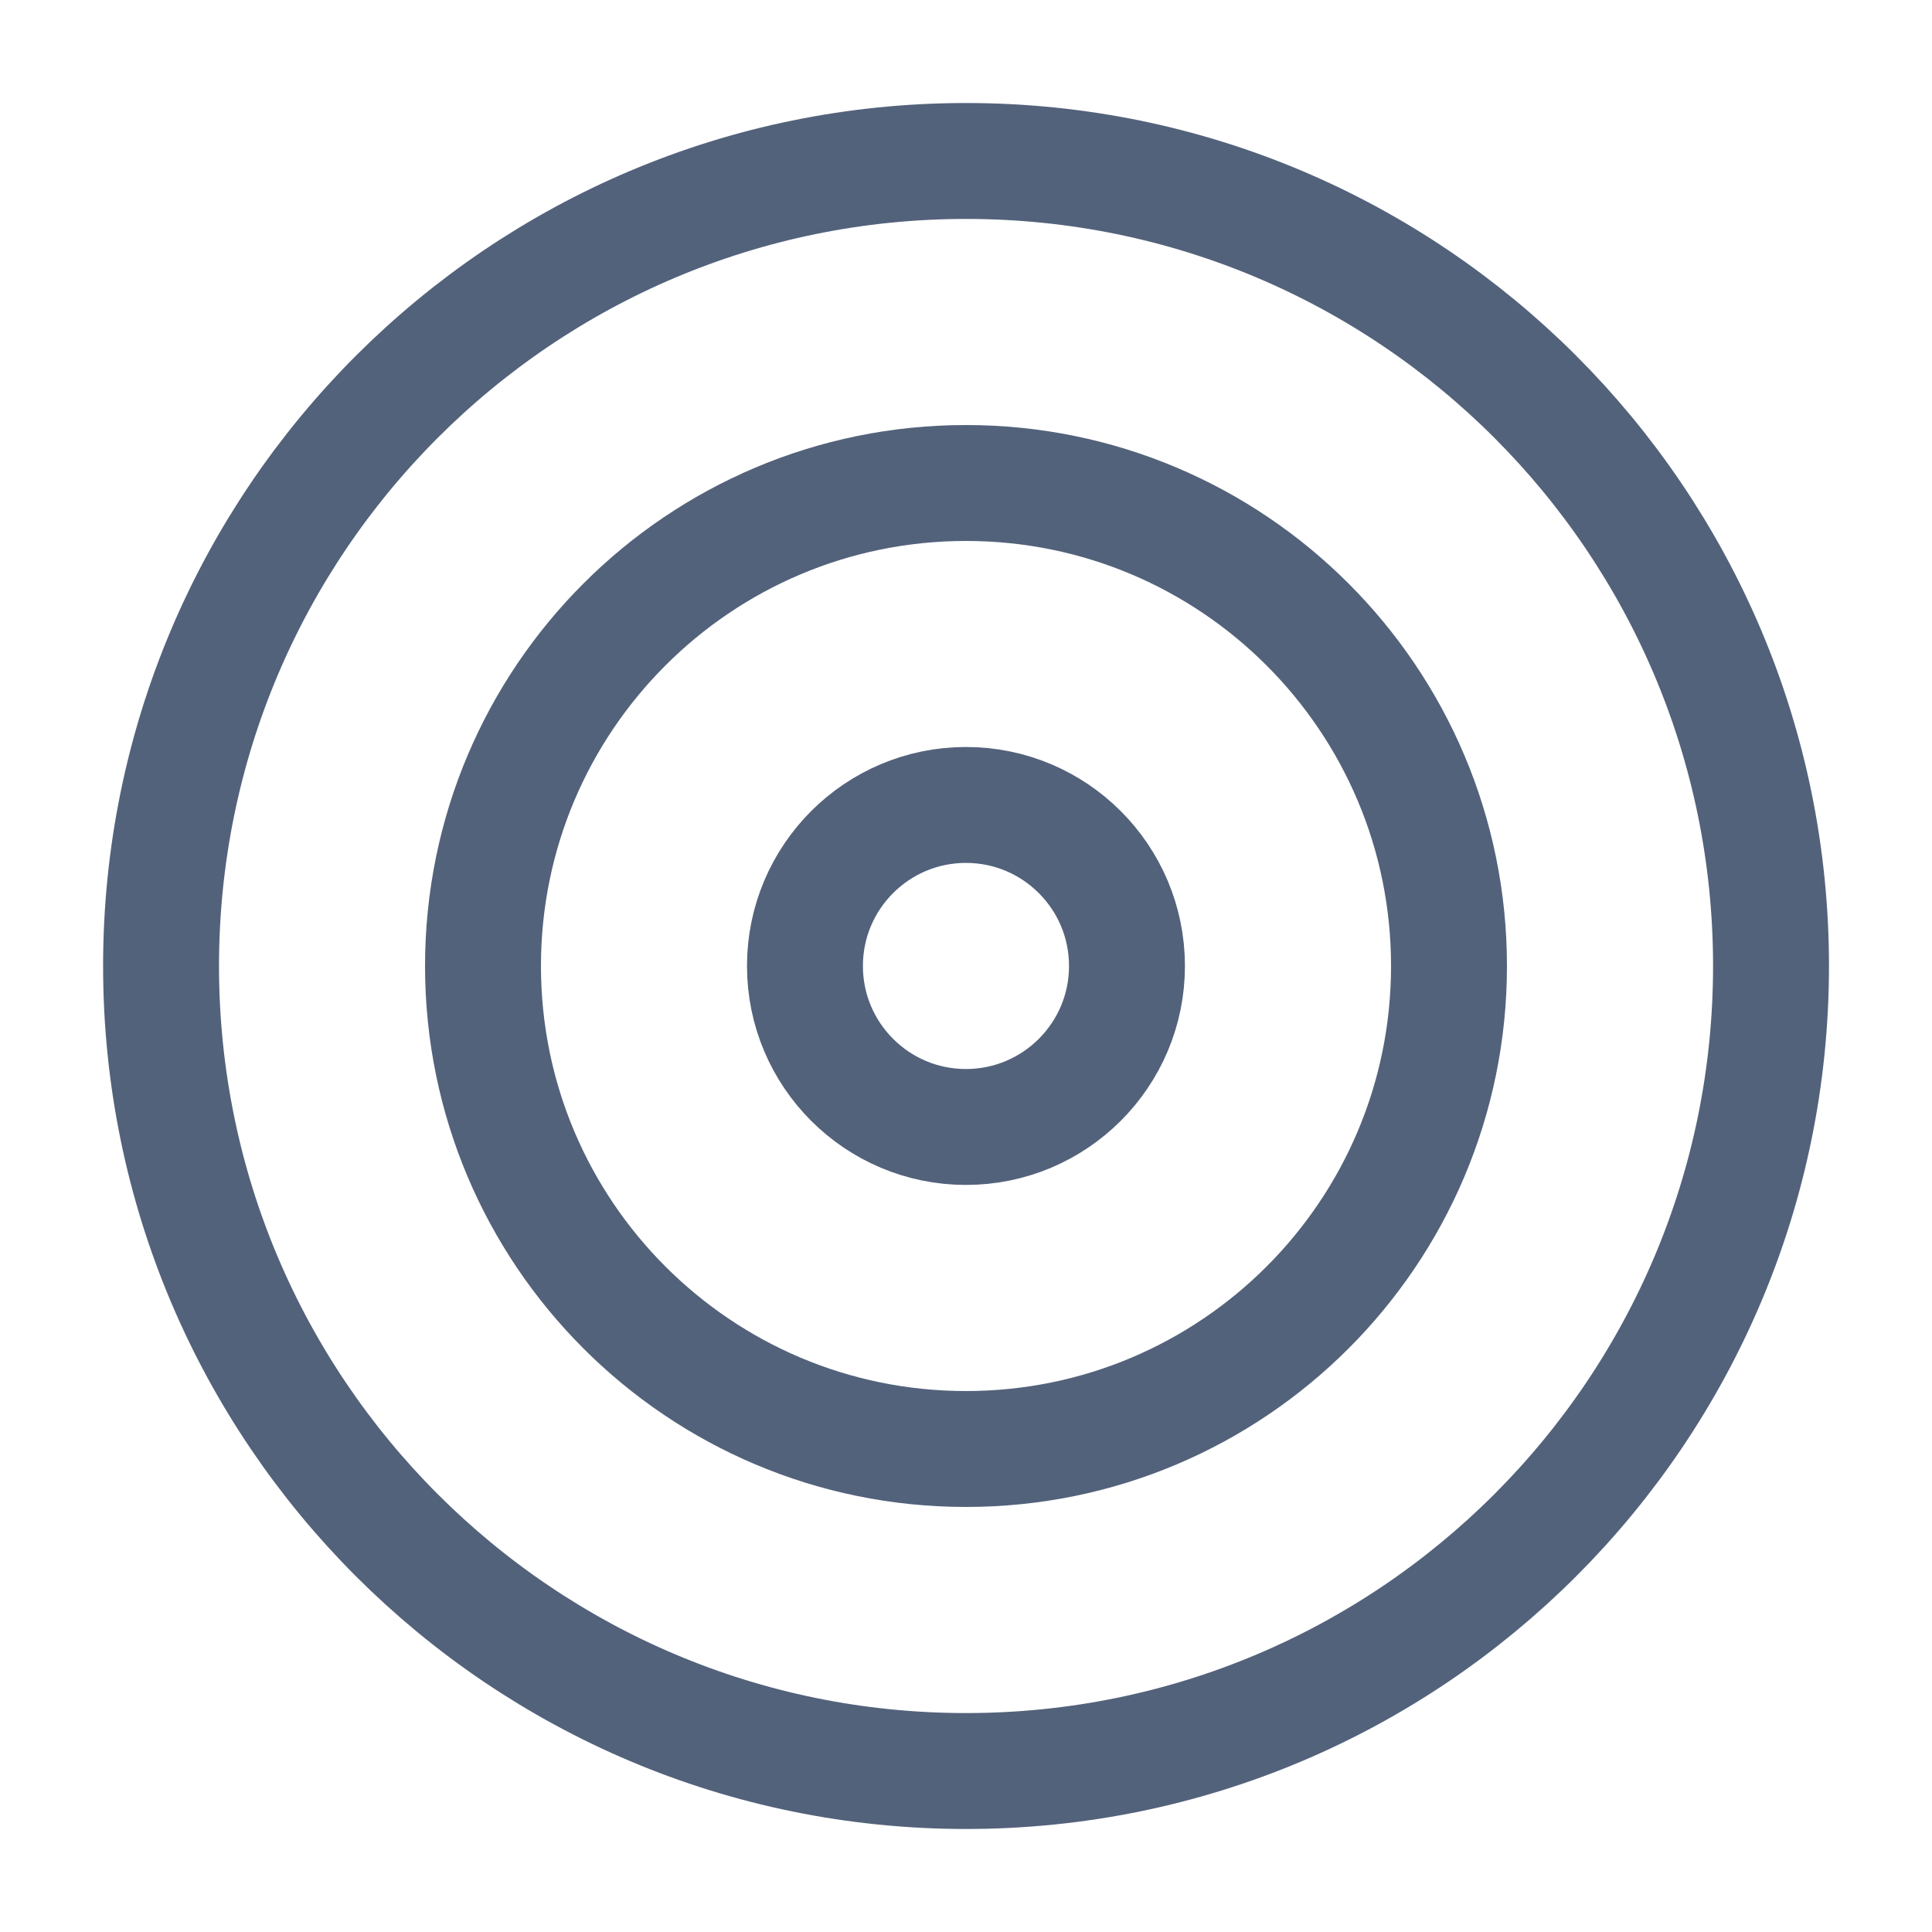 <svg width="25" height="25" viewBox="0 0 25 25" fill="none" xmlns="http://www.w3.org/2000/svg">
<path d="M12.501 22.917C18.254 22.917 22.917 18.253 22.917 12.5C22.917 6.747 18.254 2.083 12.501 2.083C6.748 2.083 2.084 6.747 2.084 12.5C2.084 18.253 6.748 22.917 12.501 22.917Z" stroke="#53627B" stroke-width="1.5" stroke-linecap="round" stroke-linejoin="round"/>
<path d="M12.5 18.75C15.952 18.75 18.75 15.952 18.75 12.5C18.75 9.048 15.952 6.25 12.5 6.25C9.048 6.25 6.25 9.048 6.25 12.5C6.25 15.952 9.048 18.75 12.5 18.75Z" stroke="#53627B" stroke-width="1.5" stroke-linecap="round" stroke-linejoin="round"/>
<path d="M12.499 14.583C13.65 14.583 14.583 13.65 14.583 12.5C14.583 11.349 13.65 10.416 12.499 10.416C11.349 10.416 10.416 11.349 10.416 12.5C10.416 13.65 11.349 14.583 12.499 14.583Z" stroke="#53627B" stroke-width="1.5" stroke-linecap="round" stroke-linejoin="round"/>
</svg>
